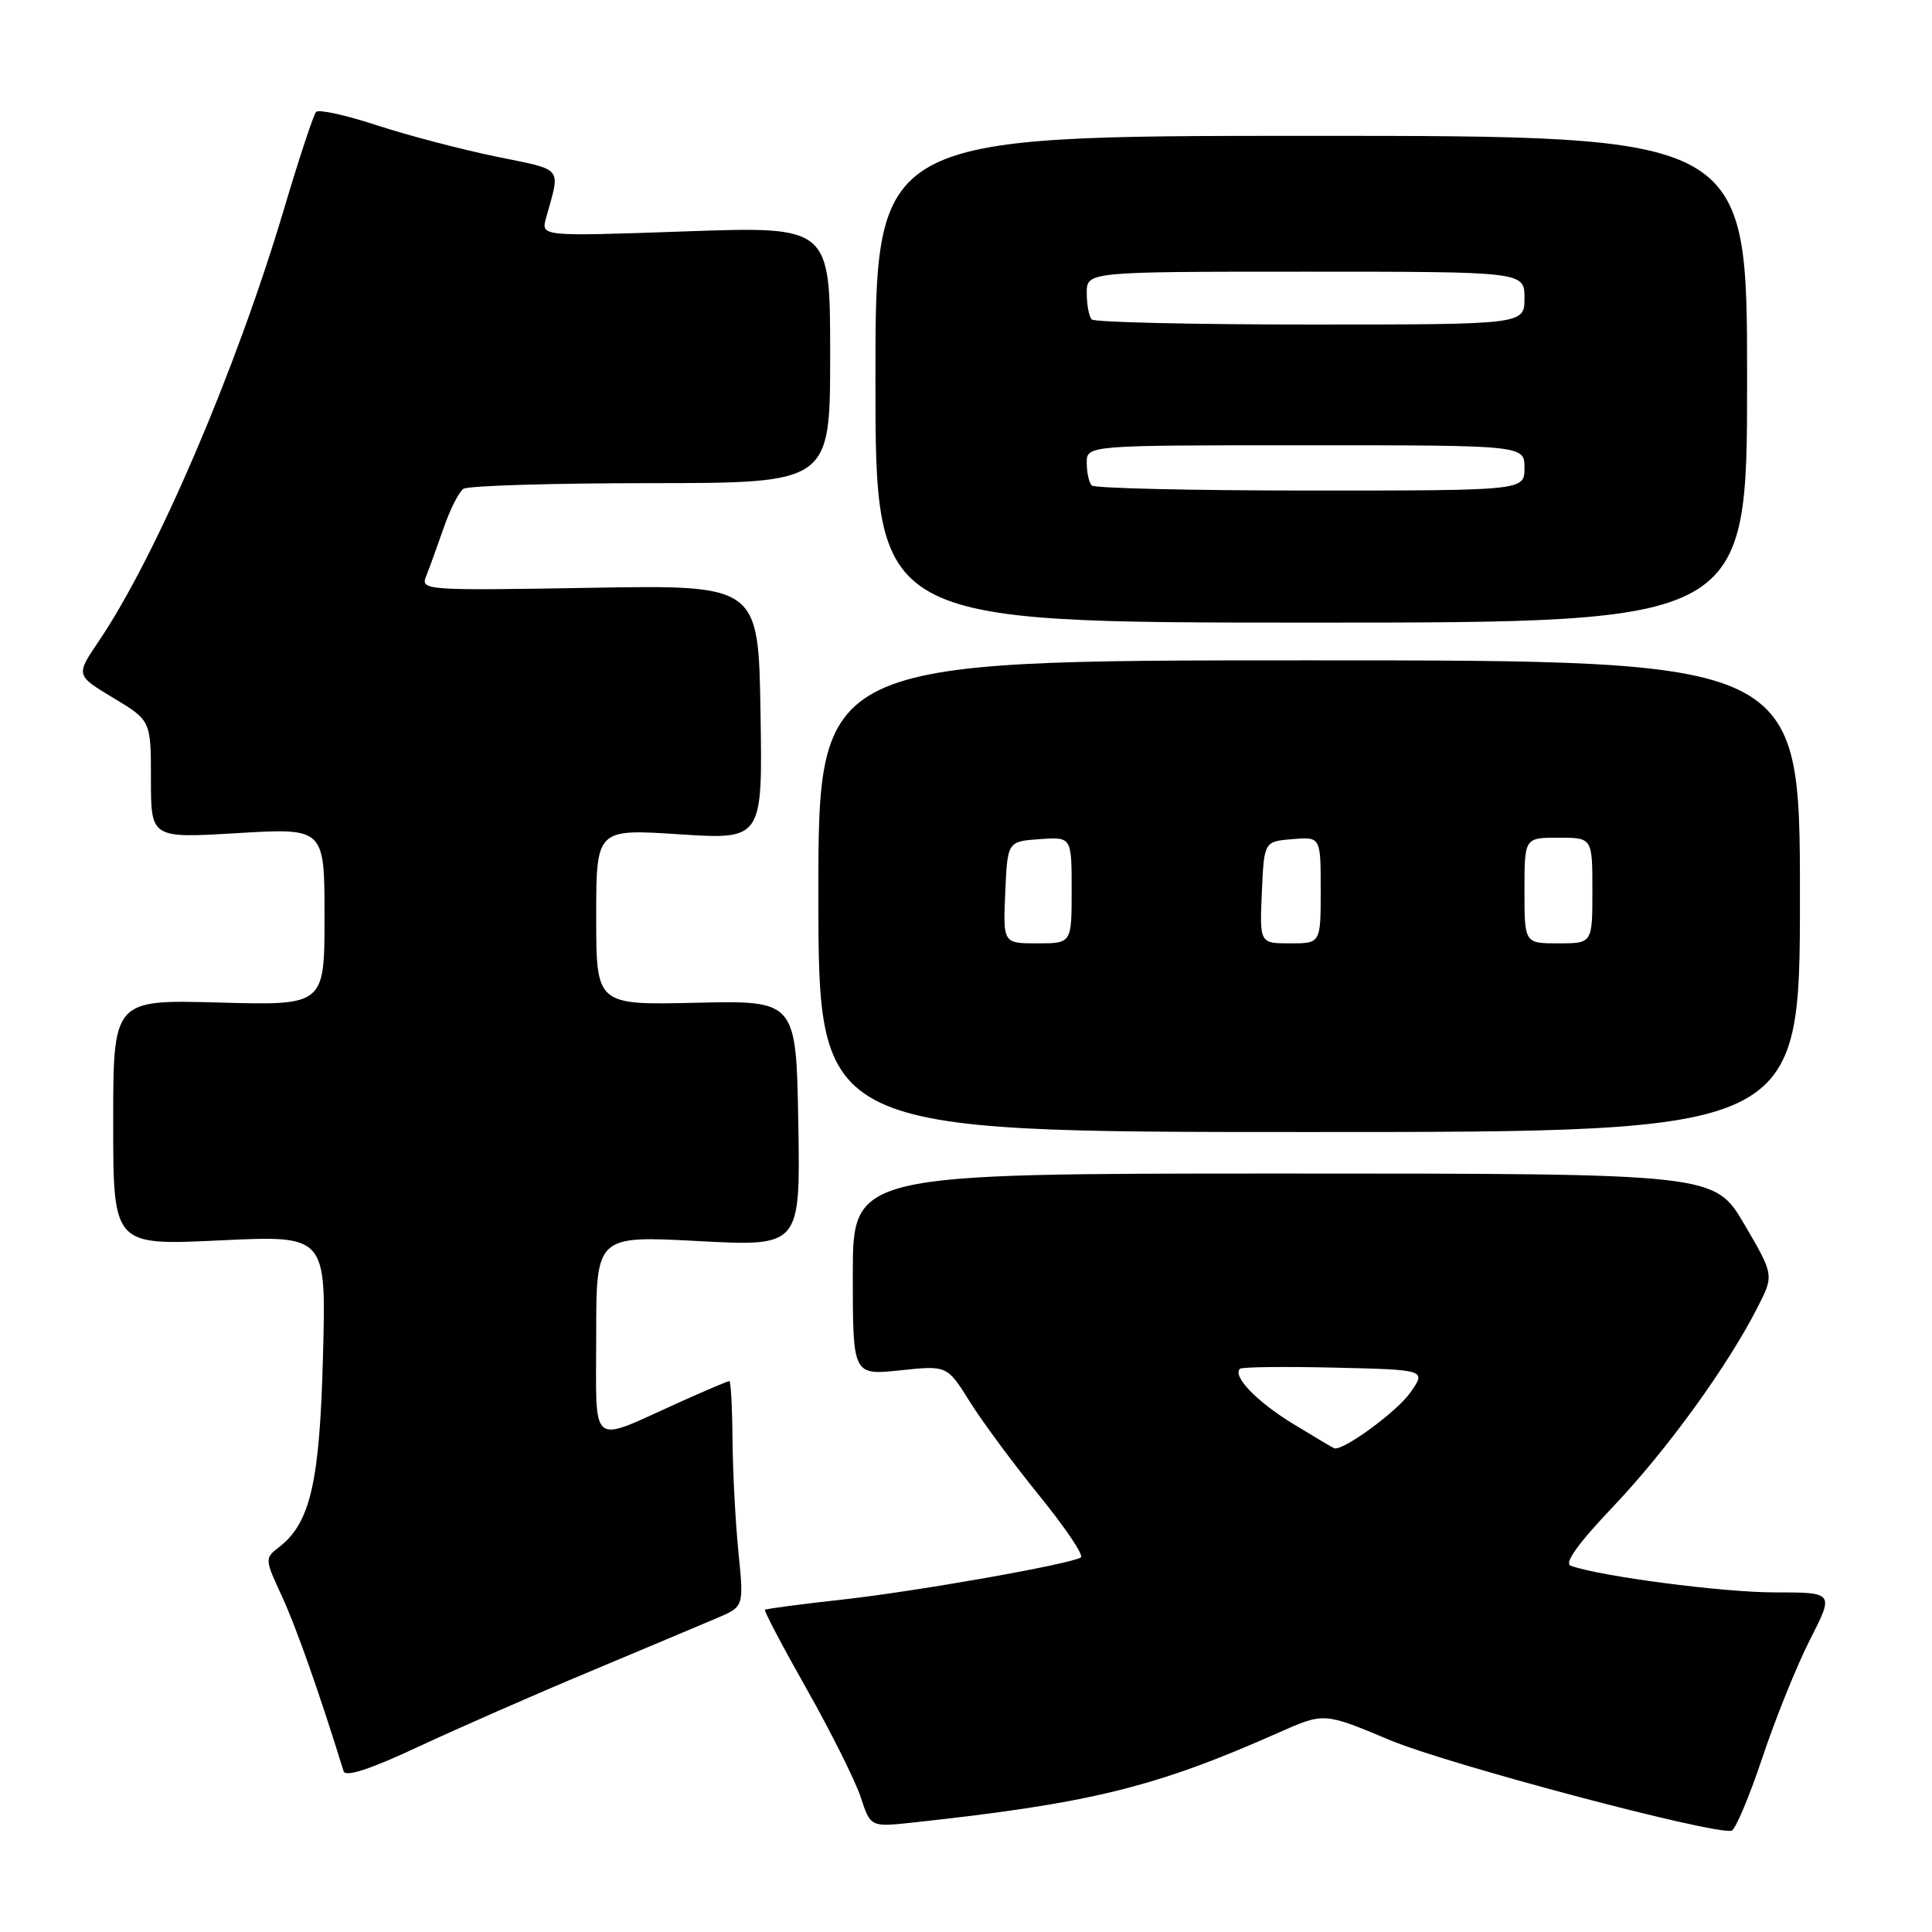 <?xml version="1.0" encoding="UTF-8" standalone="no"?>
<!DOCTYPE svg PUBLIC "-//W3C//DTD SVG 1.1//EN" "http://www.w3.org/Graphics/SVG/1.1/DTD/svg11.dtd" >
<svg xmlns="http://www.w3.org/2000/svg" xmlns:xlink="http://www.w3.org/1999/xlink" version="1.1" viewBox="0 0 256 256">
 <g >
 <path fill="currentColor"
d=" M 233.51 232.94 C 235.24 227.75 238.09 220.69 239.84 217.25 C 243.03 211.00 243.03 211.00 235.15 211.00 C 228.25 211.00 212.06 208.88 208.13 207.47 C 207.22 207.14 209.11 204.51 213.79 199.59 C 220.89 192.11 228.91 181.04 232.89 173.22 C 235.07 168.95 235.07 168.95 231.13 162.22 C 227.18 155.50 227.18 155.50 170.09 155.50 C 113.01 155.50 113.01 155.50 113.00 168.87 C 113.00 182.23 113.00 182.23 119.25 181.58 C 125.50 180.92 125.50 180.92 128.49 185.71 C 130.13 188.34 134.29 193.96 137.73 198.20 C 141.17 202.43 143.64 206.11 143.22 206.37 C 141.74 207.28 121.41 210.87 111.56 211.96 C 106.09 212.56 101.50 213.17 101.36 213.31 C 101.22 213.45 103.71 218.19 106.91 223.84 C 110.10 229.49 113.31 235.91 114.04 238.11 C 115.35 242.10 115.35 242.10 120.93 241.50 C 144.49 238.95 153.09 236.84 169.47 229.56 C 175.45 226.91 175.45 226.91 184.16 230.57 C 191.82 233.78 226.96 243.11 229.43 242.58 C 229.94 242.47 231.77 238.13 233.51 232.94 Z  M 78.15 221.49 C 85.49 218.41 93.09 215.22 95.03 214.39 C 98.57 212.89 98.57 212.89 97.85 205.70 C 97.45 201.74 97.10 195.01 97.06 190.75 C 97.03 186.49 96.84 183.00 96.64 183.00 C 96.44 183.00 93.40 184.29 89.89 185.87 C 77.94 191.25 79.00 192.12 79.00 176.93 C 79.00 163.73 79.00 163.73 92.53 164.45 C 106.05 165.16 106.05 165.16 105.78 148.87 C 105.50 132.57 105.50 132.57 92.25 132.87 C 79.00 133.18 79.00 133.18 79.00 121.50 C 79.00 109.83 79.00 109.83 90.02 110.55 C 101.05 111.26 101.05 111.26 100.77 94.38 C 100.50 77.50 100.50 77.50 78.09 77.89 C 56.44 78.26 55.71 78.21 56.45 76.39 C 56.87 75.35 57.91 72.47 58.77 70.00 C 59.62 67.53 60.81 65.17 61.41 64.77 C 62.01 64.36 73.19 64.02 86.25 64.02 C 110.00 64.00 110.00 64.00 110.00 47.00 C 110.00 29.99 110.00 29.99 90.84 30.66 C 71.68 31.33 71.68 31.33 72.35 28.91 C 74.27 21.95 74.81 22.62 65.70 20.74 C 61.08 19.79 53.97 17.92 49.90 16.59 C 45.83 15.25 42.22 14.46 41.88 14.83 C 41.54 15.20 39.60 21.07 37.58 27.87 C 31.23 49.16 20.69 73.73 13.07 84.99 C 10.03 89.48 10.03 89.48 15.02 92.48 C 20.00 95.48 20.00 95.48 20.00 103.28 C 20.00 111.08 20.00 111.08 31.50 110.39 C 43.00 109.71 43.00 109.71 43.00 121.47 C 43.00 133.23 43.00 133.23 29.00 132.84 C 15.00 132.46 15.00 132.46 15.00 148.74 C 15.00 165.03 15.00 165.03 29.11 164.36 C 43.22 163.68 43.22 163.68 42.80 179.59 C 42.37 196.39 41.13 201.80 36.98 205.00 C 35.06 206.48 35.07 206.57 37.35 211.50 C 39.22 215.53 42.30 224.26 45.53 234.70 C 45.78 235.51 49.05 234.44 55.35 231.49 C 60.54 229.07 70.80 224.56 78.15 221.49 Z  M 238.50 118.75 C 238.50 87.50 238.50 87.50 173.46 87.50 C 108.42 87.50 108.42 87.50 108.44 118.75 C 108.46 150.00 108.46 150.00 173.48 150.00 C 238.50 150.00 238.50 150.00 238.50 118.75 Z  M 231.50 50.25 C 231.50 18.00 231.50 18.00 173.75 18.00 C 116.00 18.00 116.00 18.00 116.00 50.25 C 116.00 82.50 116.00 82.50 173.75 82.50 C 231.50 82.50 231.50 82.50 231.50 50.25 Z  M 171.33 188.66 C 166.51 185.71 163.29 182.37 164.30 181.37 C 164.53 181.13 170.20 181.06 176.88 181.22 C 189.02 181.50 189.02 181.50 186.83 184.58 C 185.05 187.09 177.98 192.26 176.80 191.91 C 176.64 191.86 174.18 190.40 171.33 188.66 Z  M 133.20 118.25 C 133.50 111.50 133.50 111.50 137.75 111.19 C 142.00 110.89 142.00 110.89 142.00 117.94 C 142.00 125.00 142.00 125.00 137.45 125.00 C 132.91 125.00 132.91 125.00 133.20 118.25 Z  M 167.20 118.25 C 167.50 111.50 167.50 111.50 171.25 111.19 C 175.00 110.88 175.00 110.88 175.00 117.94 C 175.00 125.00 175.00 125.00 170.95 125.00 C 166.91 125.00 166.91 125.00 167.20 118.25 Z  M 202.00 118.00 C 202.00 111.00 202.00 111.00 206.50 111.00 C 211.00 111.00 211.00 111.00 211.00 118.00 C 211.00 125.00 211.00 125.00 206.50 125.00 C 202.00 125.00 202.00 125.00 202.00 118.00 Z  M 144.67 64.33 C 144.30 63.97 144.00 62.62 144.00 61.33 C 144.00 59.00 144.00 59.00 173.00 59.00 C 202.00 59.00 202.00 59.00 202.00 62.00 C 202.00 65.00 202.00 65.00 173.67 65.00 C 158.08 65.00 145.03 64.70 144.67 64.33 Z  M 144.67 42.33 C 144.30 41.97 144.00 40.39 144.00 38.83 C 144.00 36.00 144.00 36.00 173.00 36.00 C 202.00 36.00 202.00 36.00 202.00 39.50 C 202.00 43.00 202.00 43.00 173.67 43.00 C 158.08 43.00 145.03 42.70 144.67 42.33 Z "/>
</g>
</svg>